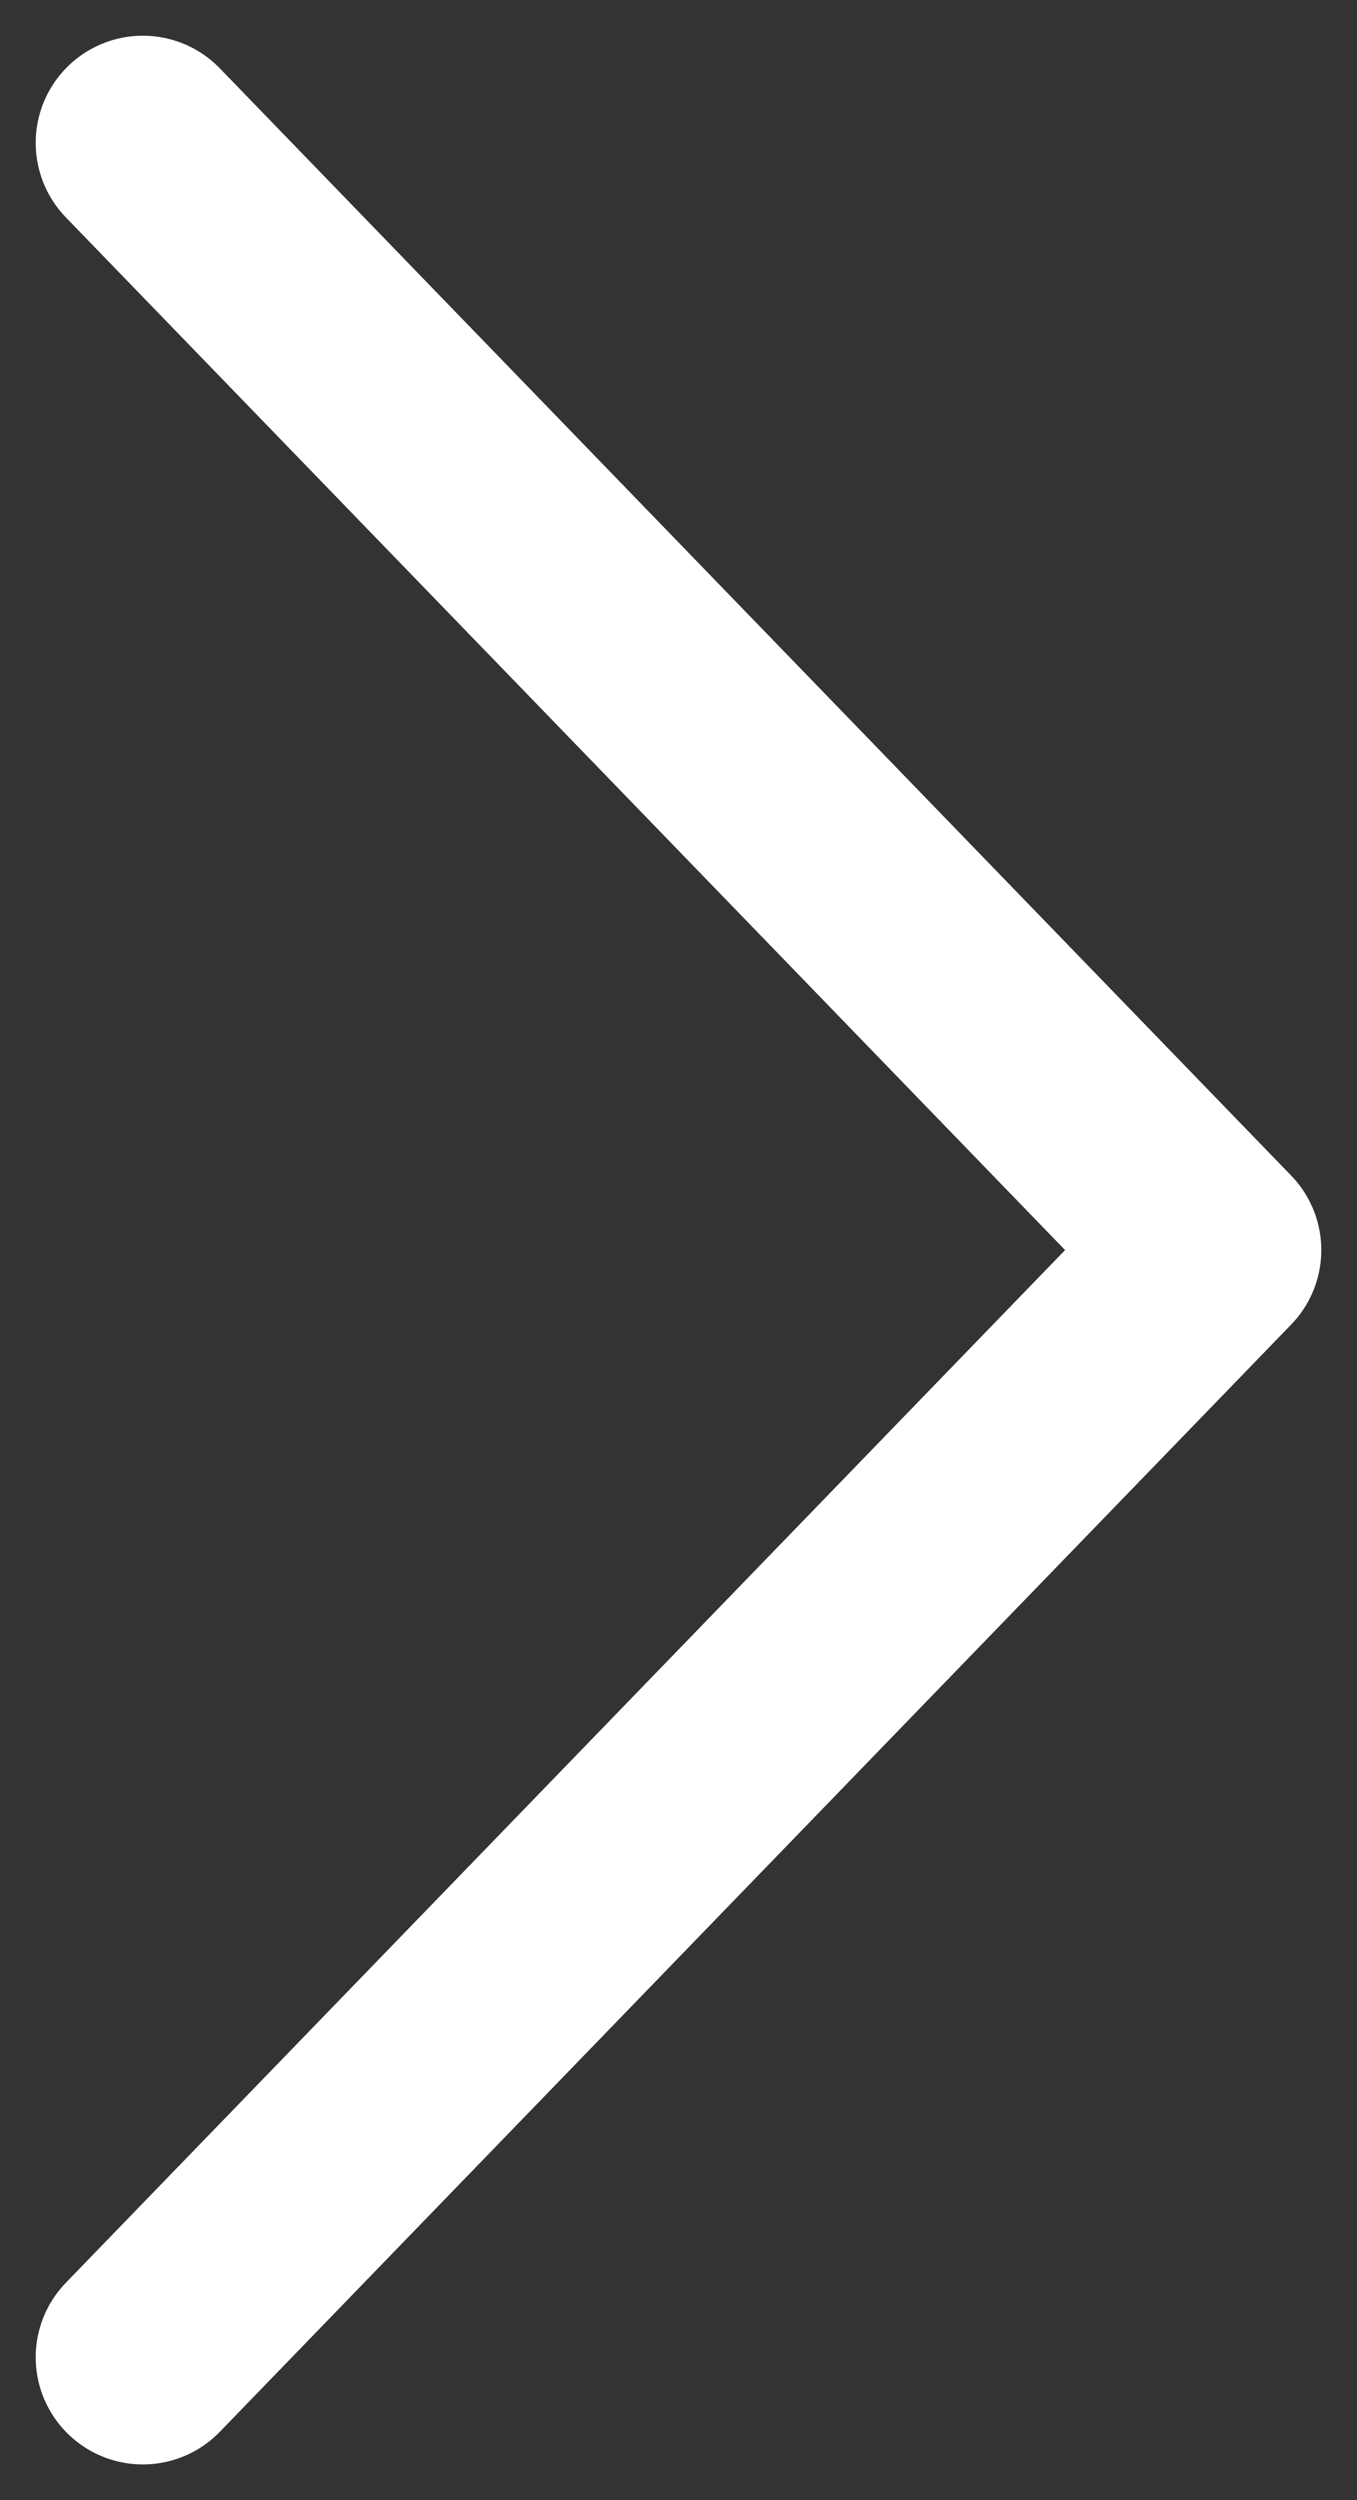 <svg width="19" height="35" viewBox="0 0 19 35" fill="none" xmlns="http://www.w3.org/2000/svg">
<rect x="0" y="0" width="19" height="35" fill="#333333" stroke="none"/>
<path d="M2 2L17 17.5L2 33" stroke="white" stroke-width="3" stroke-linecap="round" stroke-linejoin="round"/>
</svg>

